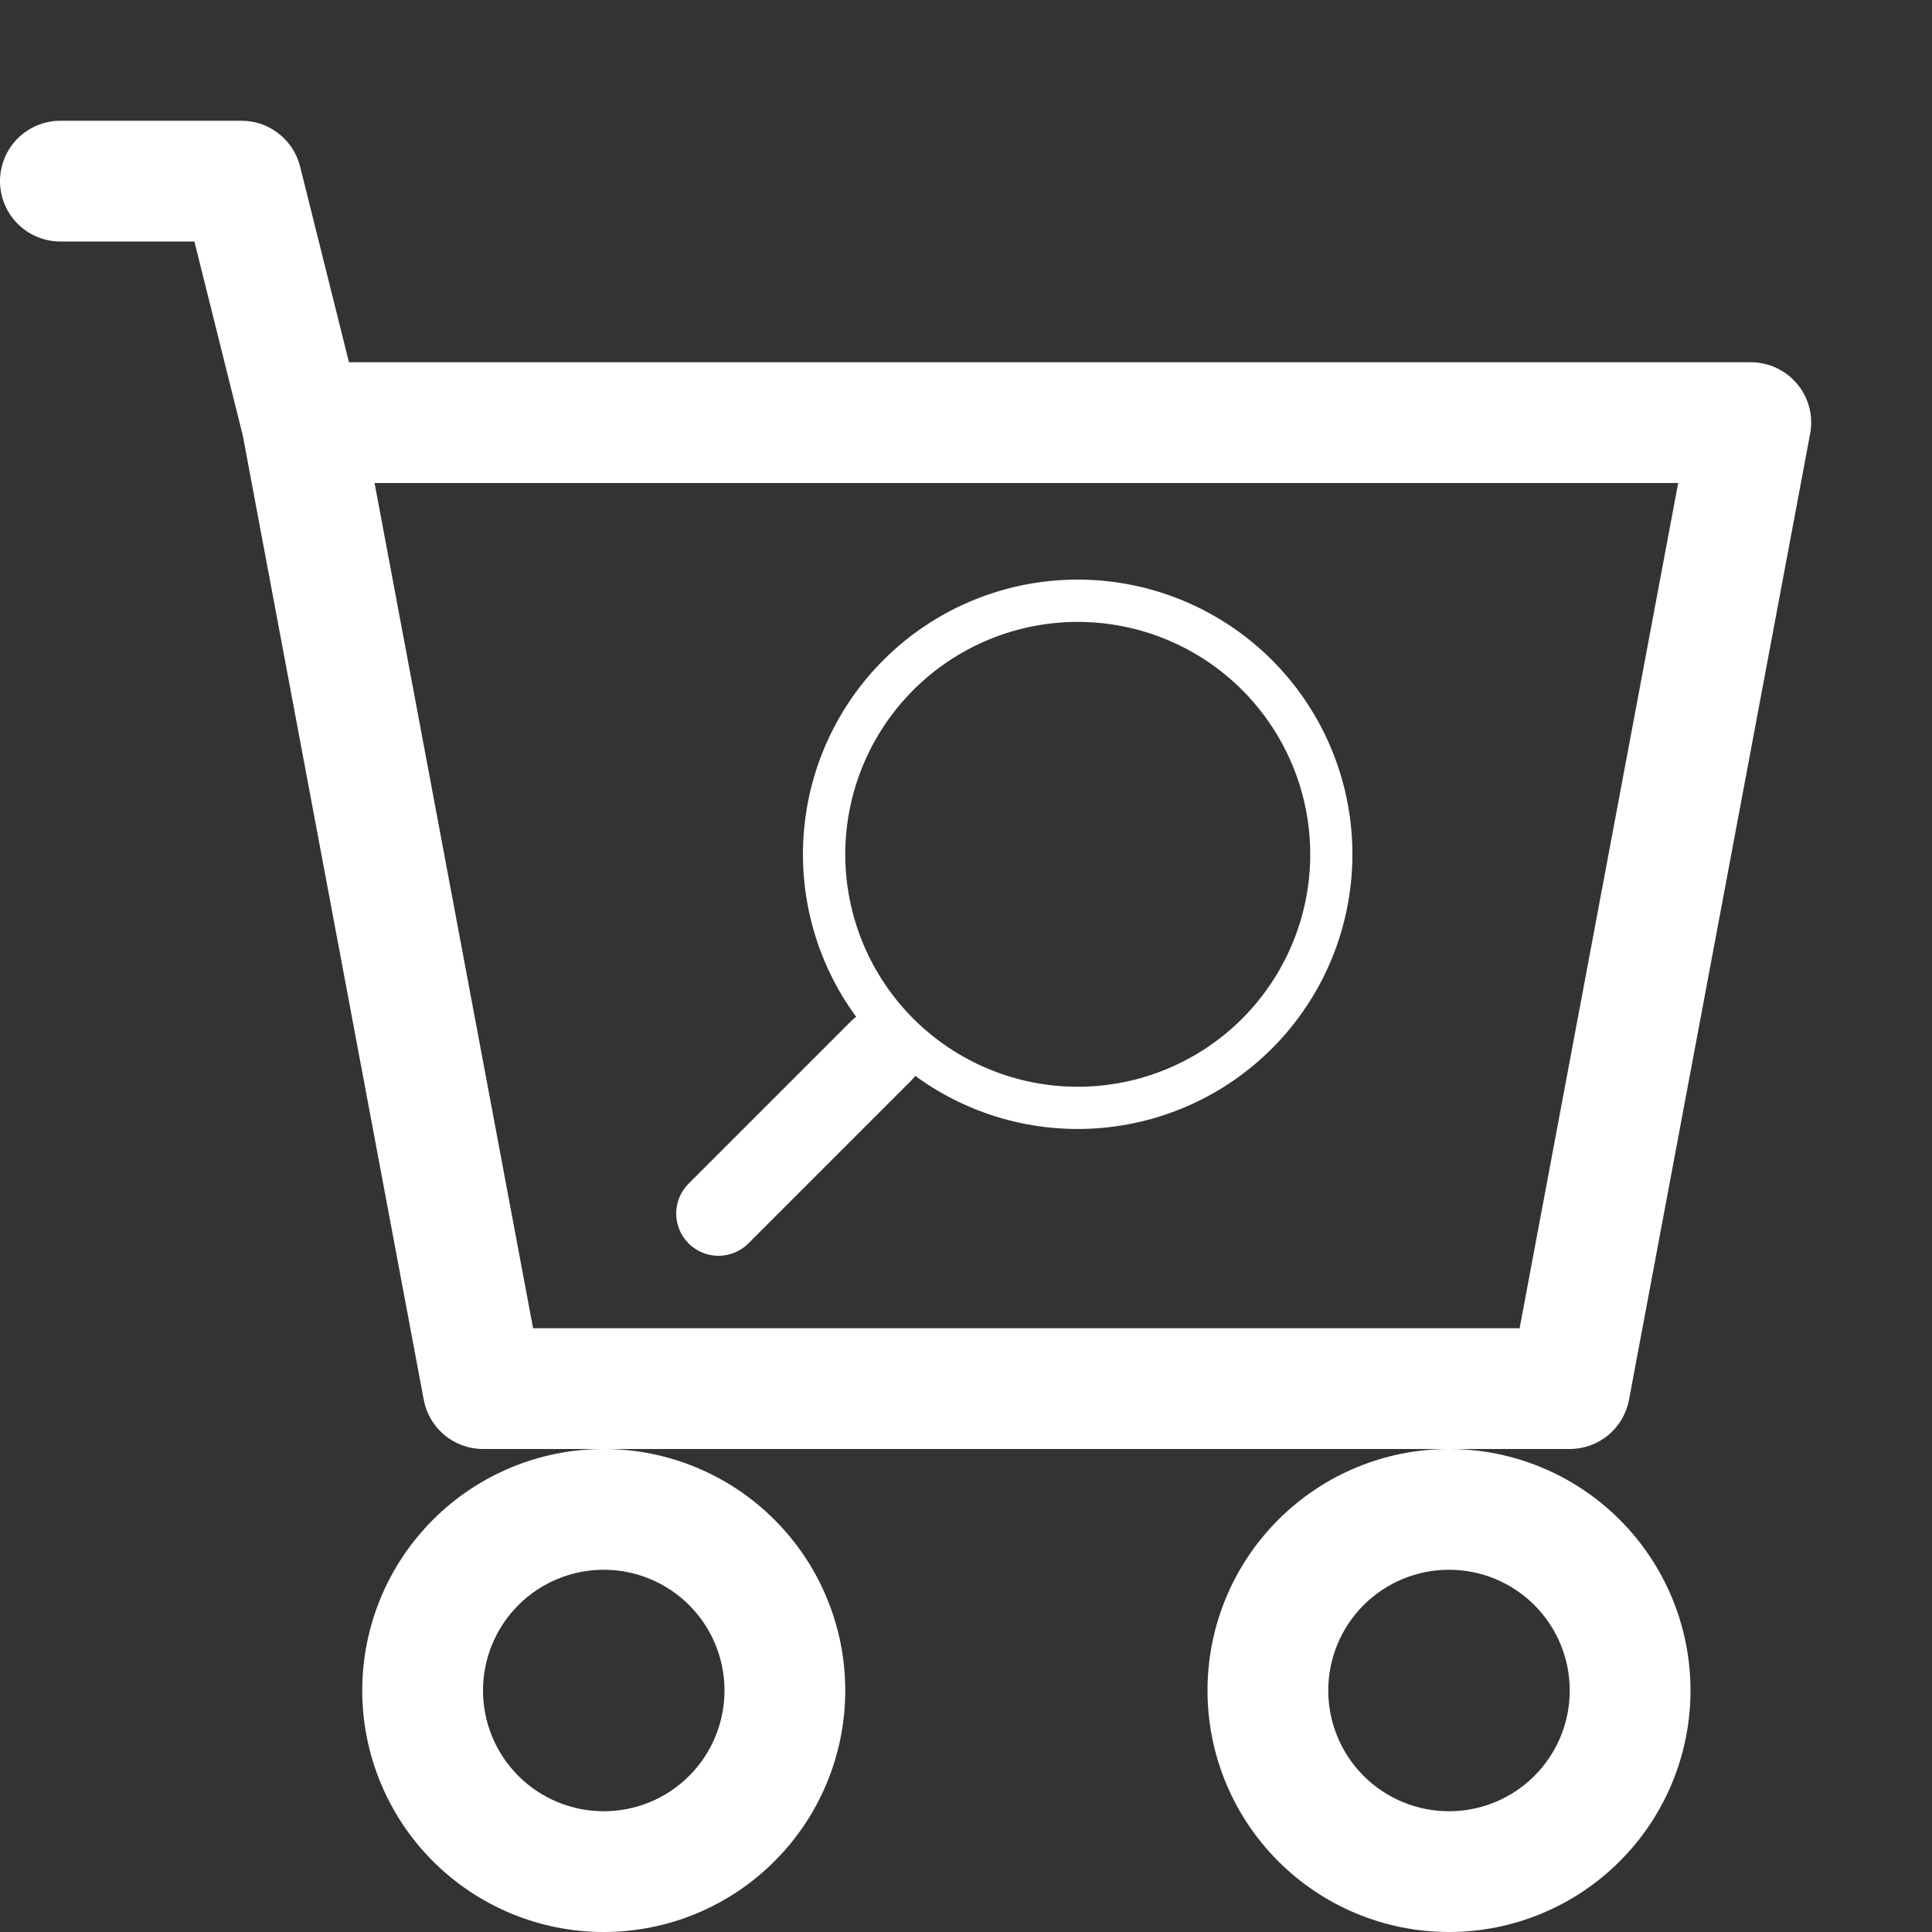 <svg width="40" height="40" viewBox="0 0 40 40" fill="none" xmlns="http://www.w3.org/2000/svg">
<rect x="0" y="0" width="40" height="40" fill="#333333" stroke="none"/>
<g clip-path="url(#clip0_161_64)">
<path d="M1.25 2.5C0.918 2.5 0.601 2.632 0.366 2.866C0.132 3.101 0 3.418 0 3.75C0 4.082 0.132 4.399 0.366 4.634C0.601 4.868 0.918 5 1.25 5H4.025L5.027 9.018L8.773 28.98C8.826 29.266 8.978 29.525 9.202 29.711C9.426 29.898 9.709 30 10 30H12.5C11.174 30 9.902 30.527 8.964 31.465C8.027 32.402 7.5 33.674 7.5 35C7.5 36.326 8.027 37.598 8.964 38.535C9.902 39.473 11.174 40 12.5 40C13.826 40 15.098 39.473 16.035 38.535C16.973 37.598 17.5 36.326 17.5 35C17.5 33.674 16.973 32.402 16.035 31.465C15.098 30.527 13.826 30 12.5 30H30C28.674 30 27.402 30.527 26.465 31.465C25.527 32.402 25 33.674 25 35C25 36.326 25.527 37.598 26.465 38.535C27.402 39.473 28.674 40 30 40C31.326 40 32.598 39.473 33.535 38.535C34.473 37.598 35 36.326 35 35C35 33.674 34.473 32.402 33.535 31.465C32.598 30.527 31.326 30 30 30H32.5C32.791 30 33.074 29.898 33.298 29.711C33.522 29.525 33.674 29.266 33.727 28.98L37.477 8.98C37.511 8.8 37.505 8.614 37.459 8.436C37.413 8.259 37.328 8.093 37.211 7.952C37.094 7.811 36.947 7.697 36.781 7.619C36.615 7.541 36.434 7.5 36.25 7.5H7.225L6.213 3.447C6.145 3.177 5.989 2.937 5.769 2.765C5.55 2.593 5.279 2.5 5 2.5H1.25ZM11.037 27.5L7.755 10H34.745L31.462 27.5H11.037ZM15 35C15 35.663 14.737 36.299 14.268 36.768C13.799 37.237 13.163 37.5 12.5 37.5C11.837 37.5 11.201 37.237 10.732 36.768C10.263 36.299 10 35.663 10 35C10 34.337 10.263 33.701 10.732 33.232C11.201 32.763 11.837 32.5 12.5 32.5C13.163 32.5 13.799 32.763 14.268 33.232C14.737 33.701 15 34.337 15 35ZM32.5 35C32.5 35.663 32.237 36.299 31.768 36.768C31.299 37.237 30.663 37.5 30 37.5C29.337 37.5 28.701 37.237 28.232 36.768C27.763 36.299 27.5 35.663 27.5 35C27.5 34.337 27.763 33.701 28.232 33.232C28.701 32.763 29.337 32.5 30 32.5C30.663 32.5 31.299 32.763 31.768 33.232C32.237 33.701 32.5 34.337 32.5 35Z" fill="white"/>
<path d="M18.95 22.275C20.106 23.122 21.54 23.501 22.964 23.337C24.388 23.173 25.697 22.477 26.63 21.389C27.563 20.301 28.051 18.901 27.996 17.468C27.941 16.036 27.347 14.678 26.333 13.664C25.319 12.651 23.959 12.058 22.527 12.004C21.094 11.95 19.694 12.438 18.607 13.372C17.519 14.306 16.824 15.616 16.661 17.04C16.498 18.464 16.878 19.897 17.726 21.052V21.051C17.691 21.077 17.658 21.106 17.626 21.137L14.257 24.506C14.092 24.67 14 24.892 14 25.125C14 25.357 14.092 25.579 14.256 25.744C14.42 25.908 14.643 26 14.875 26C15.107 26 15.33 25.908 15.494 25.744L18.863 22.375C18.895 22.344 18.923 22.31 18.95 22.275ZM22.314 22.5C21.681 22.5 21.056 22.376 20.472 22.134C19.888 21.892 19.357 21.538 18.91 21.091C18.463 20.644 18.109 20.113 17.867 19.53C17.625 18.946 17.5 18.32 17.5 17.688C17.5 17.056 17.625 16.43 17.867 15.847C18.109 15.263 18.463 14.732 18.91 14.285C19.357 13.838 19.888 13.484 20.472 13.242C21.056 13 21.681 12.876 22.314 12.876C23.59 12.876 24.814 13.383 25.717 14.285C26.619 15.188 27.127 16.412 27.127 17.688C27.127 18.964 26.619 20.188 25.717 21.091C24.814 21.993 23.59 22.5 22.314 22.5Z" fill="white"/>
</g>
<defs>
<clipPath id="clip0_161_64">
<rect width="40" height="40" fill="white"/>
</clipPath>
</defs>
</svg>

